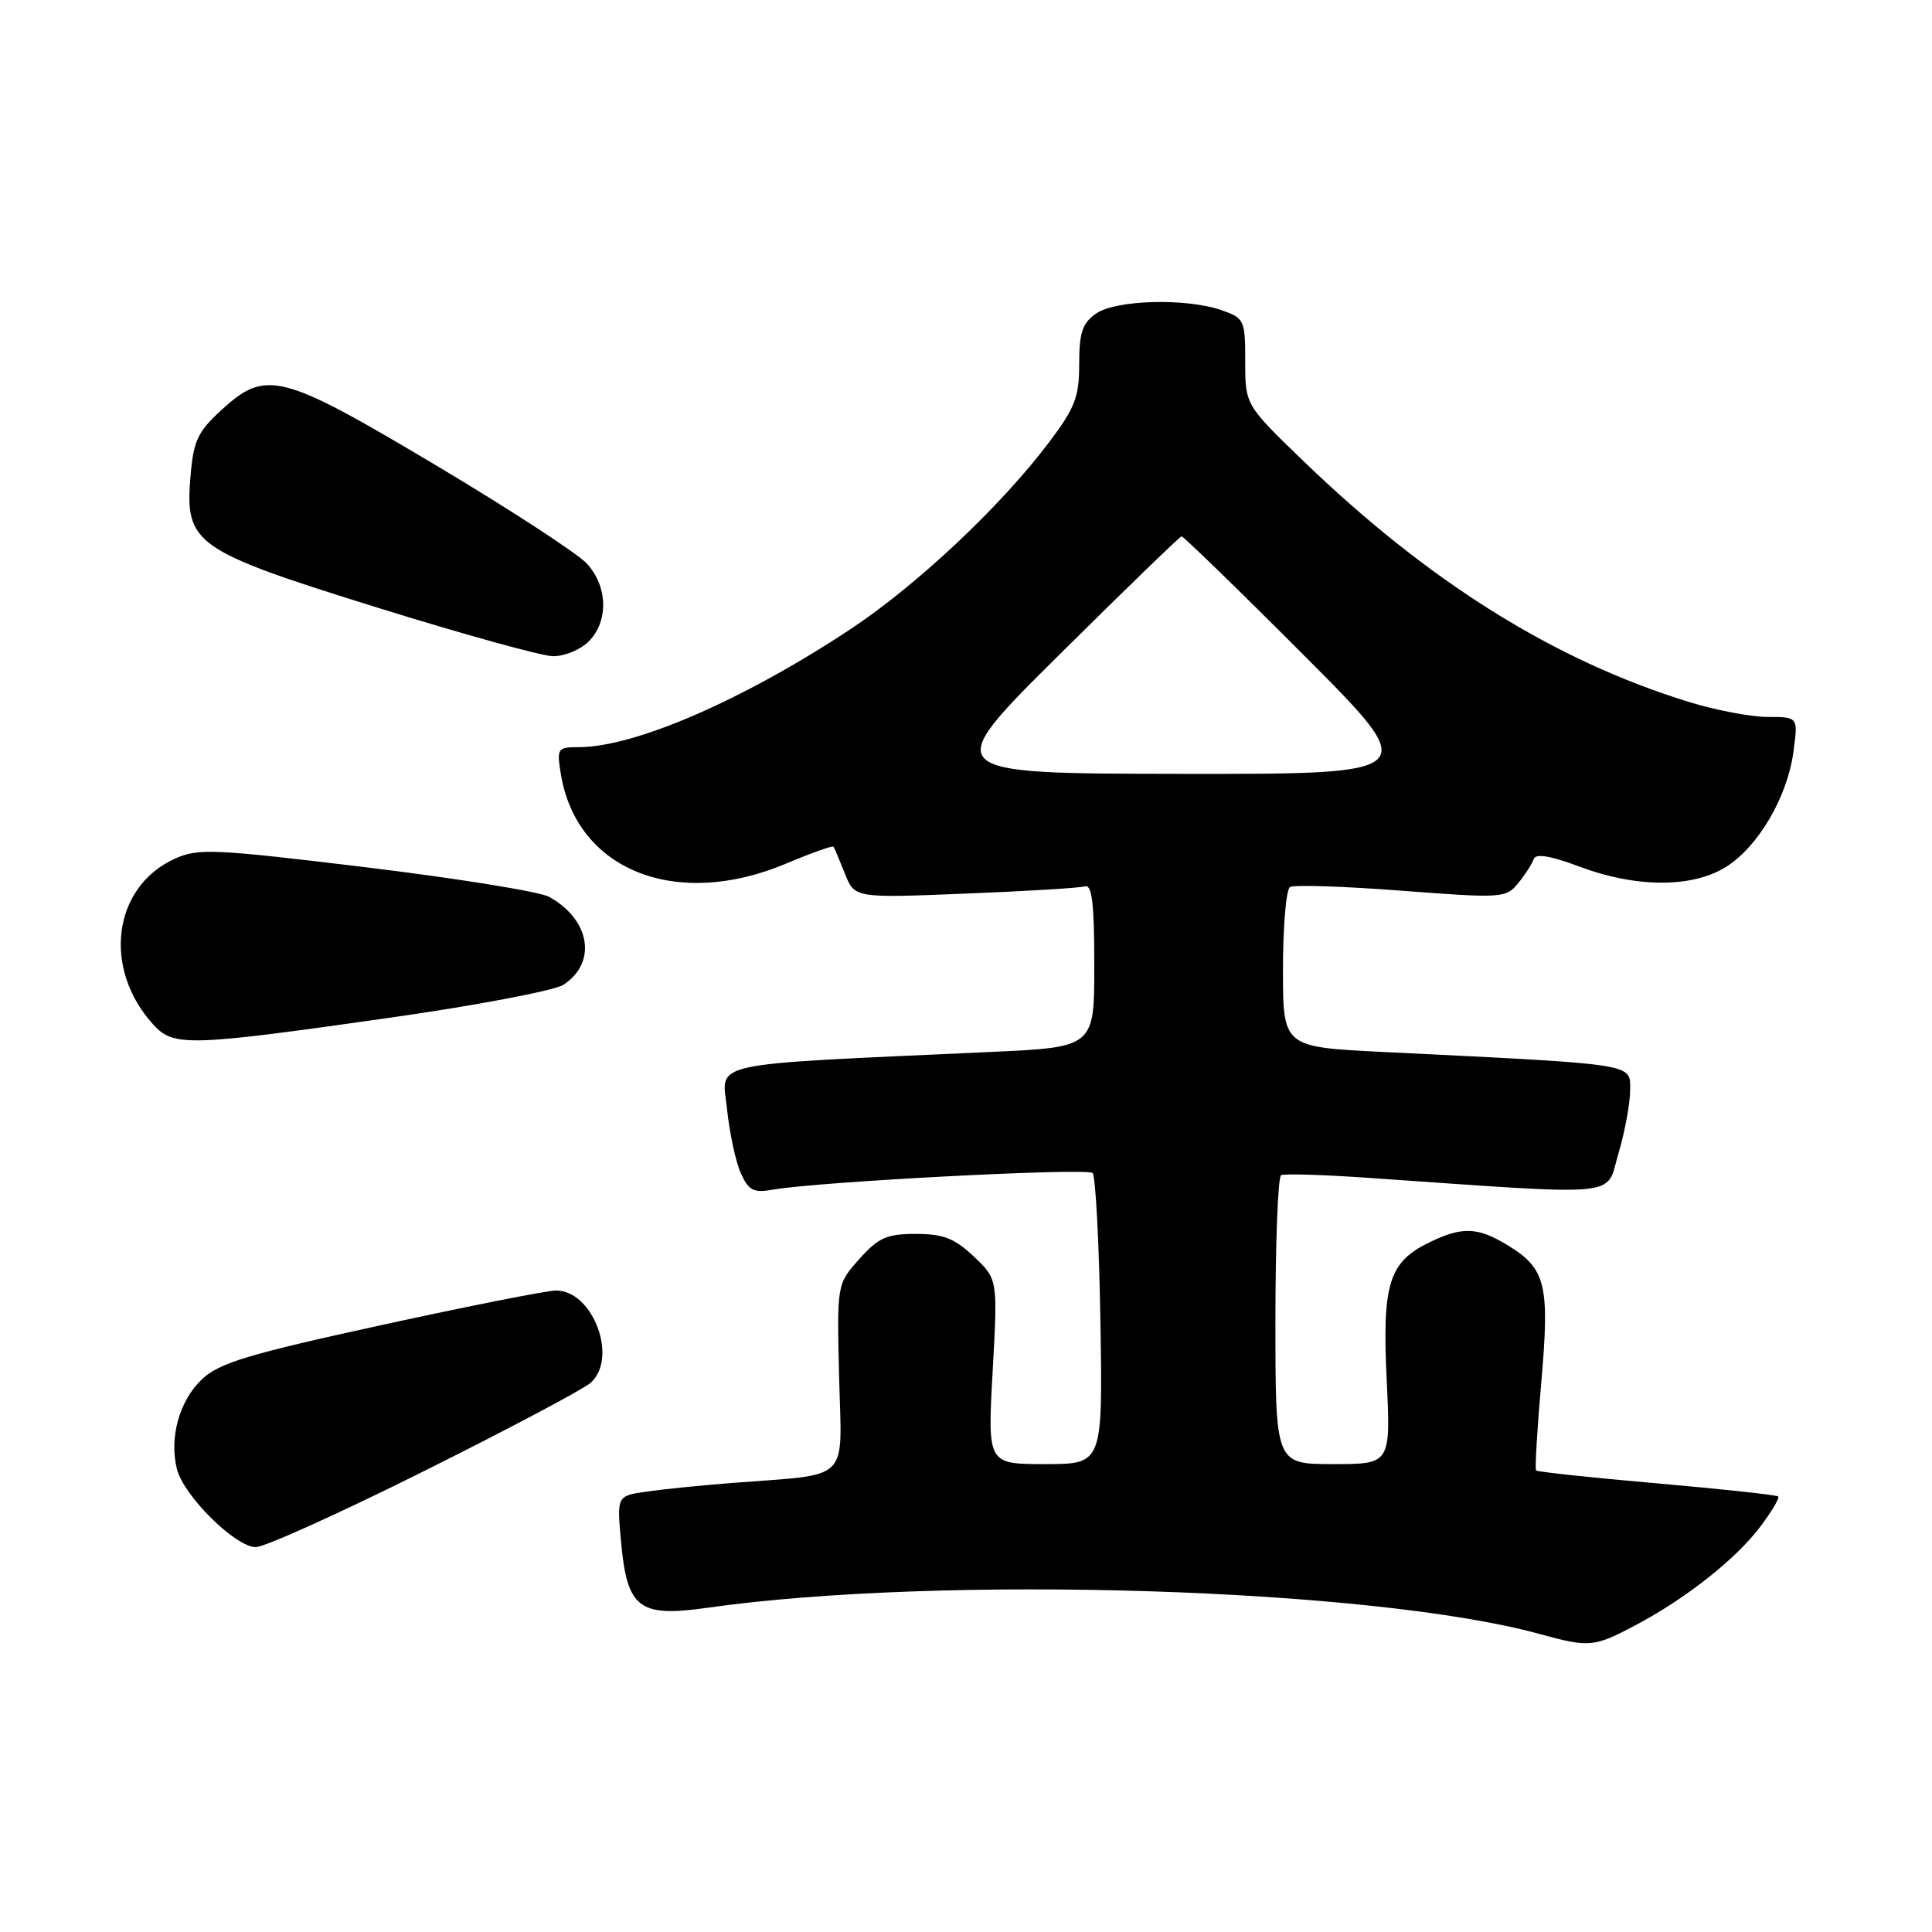 <?xml version="1.0" encoding="UTF-8" standalone="no"?>
<!DOCTYPE svg PUBLIC "-//W3C//DTD SVG 1.1//EN" "http://www.w3.org/Graphics/SVG/1.1/DTD/svg11.dtd" >
<svg xmlns="http://www.w3.org/2000/svg" xmlns:xlink="http://www.w3.org/1999/xlink" version="1.1" viewBox="0 0 256 256">
 <g >
 <path fill="currentColor"
d=" M 216.60 215.41 C 223.33 211.87 229.97 206.63 233.25 202.29 C 234.75 200.29 235.83 198.49 235.62 198.29 C 235.42 198.09 228.19 197.31 219.55 196.55 C 210.91 195.80 203.71 195.03 203.54 194.84 C 203.37 194.65 203.68 189.39 204.23 183.14 C 205.36 170.21 204.84 168.09 199.77 165.00 C 195.84 162.61 193.83 162.51 189.61 164.52 C 184.04 167.16 183.13 169.98 183.74 182.75 C 184.28 194.00 184.28 194.00 176.64 194.00 C 169.00 194.00 169.00 194.00 169.00 175.06 C 169.00 164.64 169.34 155.94 169.75 155.72 C 170.16 155.50 175.22 155.65 181.00 156.05 C 215.60 158.44 212.71 158.72 214.44 152.88 C 215.30 150.00 216.00 146.20 216.00 144.45 C 216.00 140.87 217.17 141.06 183.25 139.39 C 170.00 138.74 170.00 138.74 170.00 128.43 C 170.00 122.76 170.42 117.86 170.93 117.54 C 171.45 117.22 178.08 117.44 185.68 118.02 C 199.06 119.04 199.55 119.01 201.17 117.02 C 202.09 115.90 203.01 114.46 203.22 113.84 C 203.48 113.06 205.41 113.38 209.34 114.85 C 216.78 117.64 224.19 117.66 228.64 114.91 C 232.93 112.26 236.81 105.68 237.63 99.67 C 238.27 95.00 238.27 95.00 234.24 95.00 C 232.02 95.00 227.29 94.10 223.72 92.99 C 205.94 87.50 189.32 77.11 172.75 61.13 C 165.00 53.65 165.00 53.65 165.00 47.92 C 165.00 42.40 164.89 42.16 161.85 41.10 C 157.17 39.47 147.84 39.72 145.22 41.56 C 143.42 42.82 143.00 44.08 143.00 48.22 C 143.00 52.62 142.45 54.04 138.97 58.65 C 132.59 67.11 121.45 77.58 112.63 83.41 C 98.47 92.77 84.11 99.00 76.69 99.00 C 73.87 99.00 73.76 99.16 74.31 102.54 C 76.39 115.31 89.57 120.57 104.14 114.44 C 107.48 113.03 110.32 112.02 110.44 112.19 C 110.56 112.36 111.24 113.96 111.95 115.75 C 113.24 119.00 113.24 119.00 127.87 118.41 C 135.92 118.09 143.06 117.66 143.75 117.45 C 144.70 117.16 145.00 119.69 145.00 127.91 C 145.00 138.76 145.00 138.76 131.25 139.39 C 92.89 141.15 95.67 140.55 96.34 147.01 C 96.68 150.19 97.50 154.00 98.17 155.48 C 99.21 157.77 99.86 158.09 102.45 157.63 C 108.49 156.57 144.05 154.72 144.77 155.43 C 145.17 155.83 145.64 164.68 145.81 175.08 C 146.12 194.00 146.12 194.00 138.48 194.00 C 130.85 194.00 130.85 194.00 131.53 181.75 C 132.21 169.50 132.21 169.50 129.04 166.50 C 126.48 164.08 125.00 163.50 121.35 163.50 C 117.50 163.50 116.40 163.99 113.86 166.83 C 110.89 170.16 110.89 170.16 111.19 182.53 C 111.54 196.62 112.92 195.26 97.00 196.50 C 92.88 196.82 87.75 197.34 85.62 197.65 C 81.74 198.22 81.74 198.22 82.29 204.25 C 83.09 213.13 84.65 214.33 93.71 213.04 C 124.72 208.64 181.86 210.44 203.96 216.50 C 210.56 218.32 211.21 218.26 216.60 215.41 Z  M 56.26 194.89 C 67.39 189.34 77.29 184.09 78.25 183.24 C 81.94 179.97 78.59 171.00 73.68 171.00 C 72.48 171.00 62.05 173.07 50.50 175.59 C 32.87 179.44 29.06 180.59 26.76 182.76 C 23.76 185.60 22.40 190.49 23.45 194.68 C 24.35 198.22 31.20 205.00 33.89 205.00 C 35.06 205.00 45.13 200.45 56.26 194.89 Z  M 51.00 134.95 C 62.89 133.27 73.46 131.27 74.67 130.48 C 79.15 127.54 78.21 121.84 72.75 118.83 C 71.51 118.15 60.60 116.39 48.50 114.92 C 28.23 112.47 26.24 112.38 23.13 113.80 C 14.94 117.55 13.55 128.33 20.30 135.75 C 22.99 138.70 24.90 138.65 51.00 134.95 Z  M 78.00 85.00 C 80.66 82.34 80.55 77.70 77.75 74.67 C 76.51 73.32 67.48 67.45 57.69 61.61 C 37.21 49.41 35.25 48.91 29.33 54.34 C 26.18 57.23 25.63 58.40 25.24 63.15 C 24.50 72.08 25.71 72.94 50.00 80.51 C 61.28 84.02 71.74 86.92 73.25 86.95 C 74.76 86.98 76.90 86.10 78.00 85.00 Z  M 140.31 86.81 C 149.01 78.18 156.32 71.10 156.56 71.07 C 156.79 71.04 164.08 78.11 172.74 86.80 C 188.50 102.58 188.50 102.58 156.50 102.54 C 124.50 102.50 124.50 102.50 140.31 86.81 Z "/>
</g>
</svg>